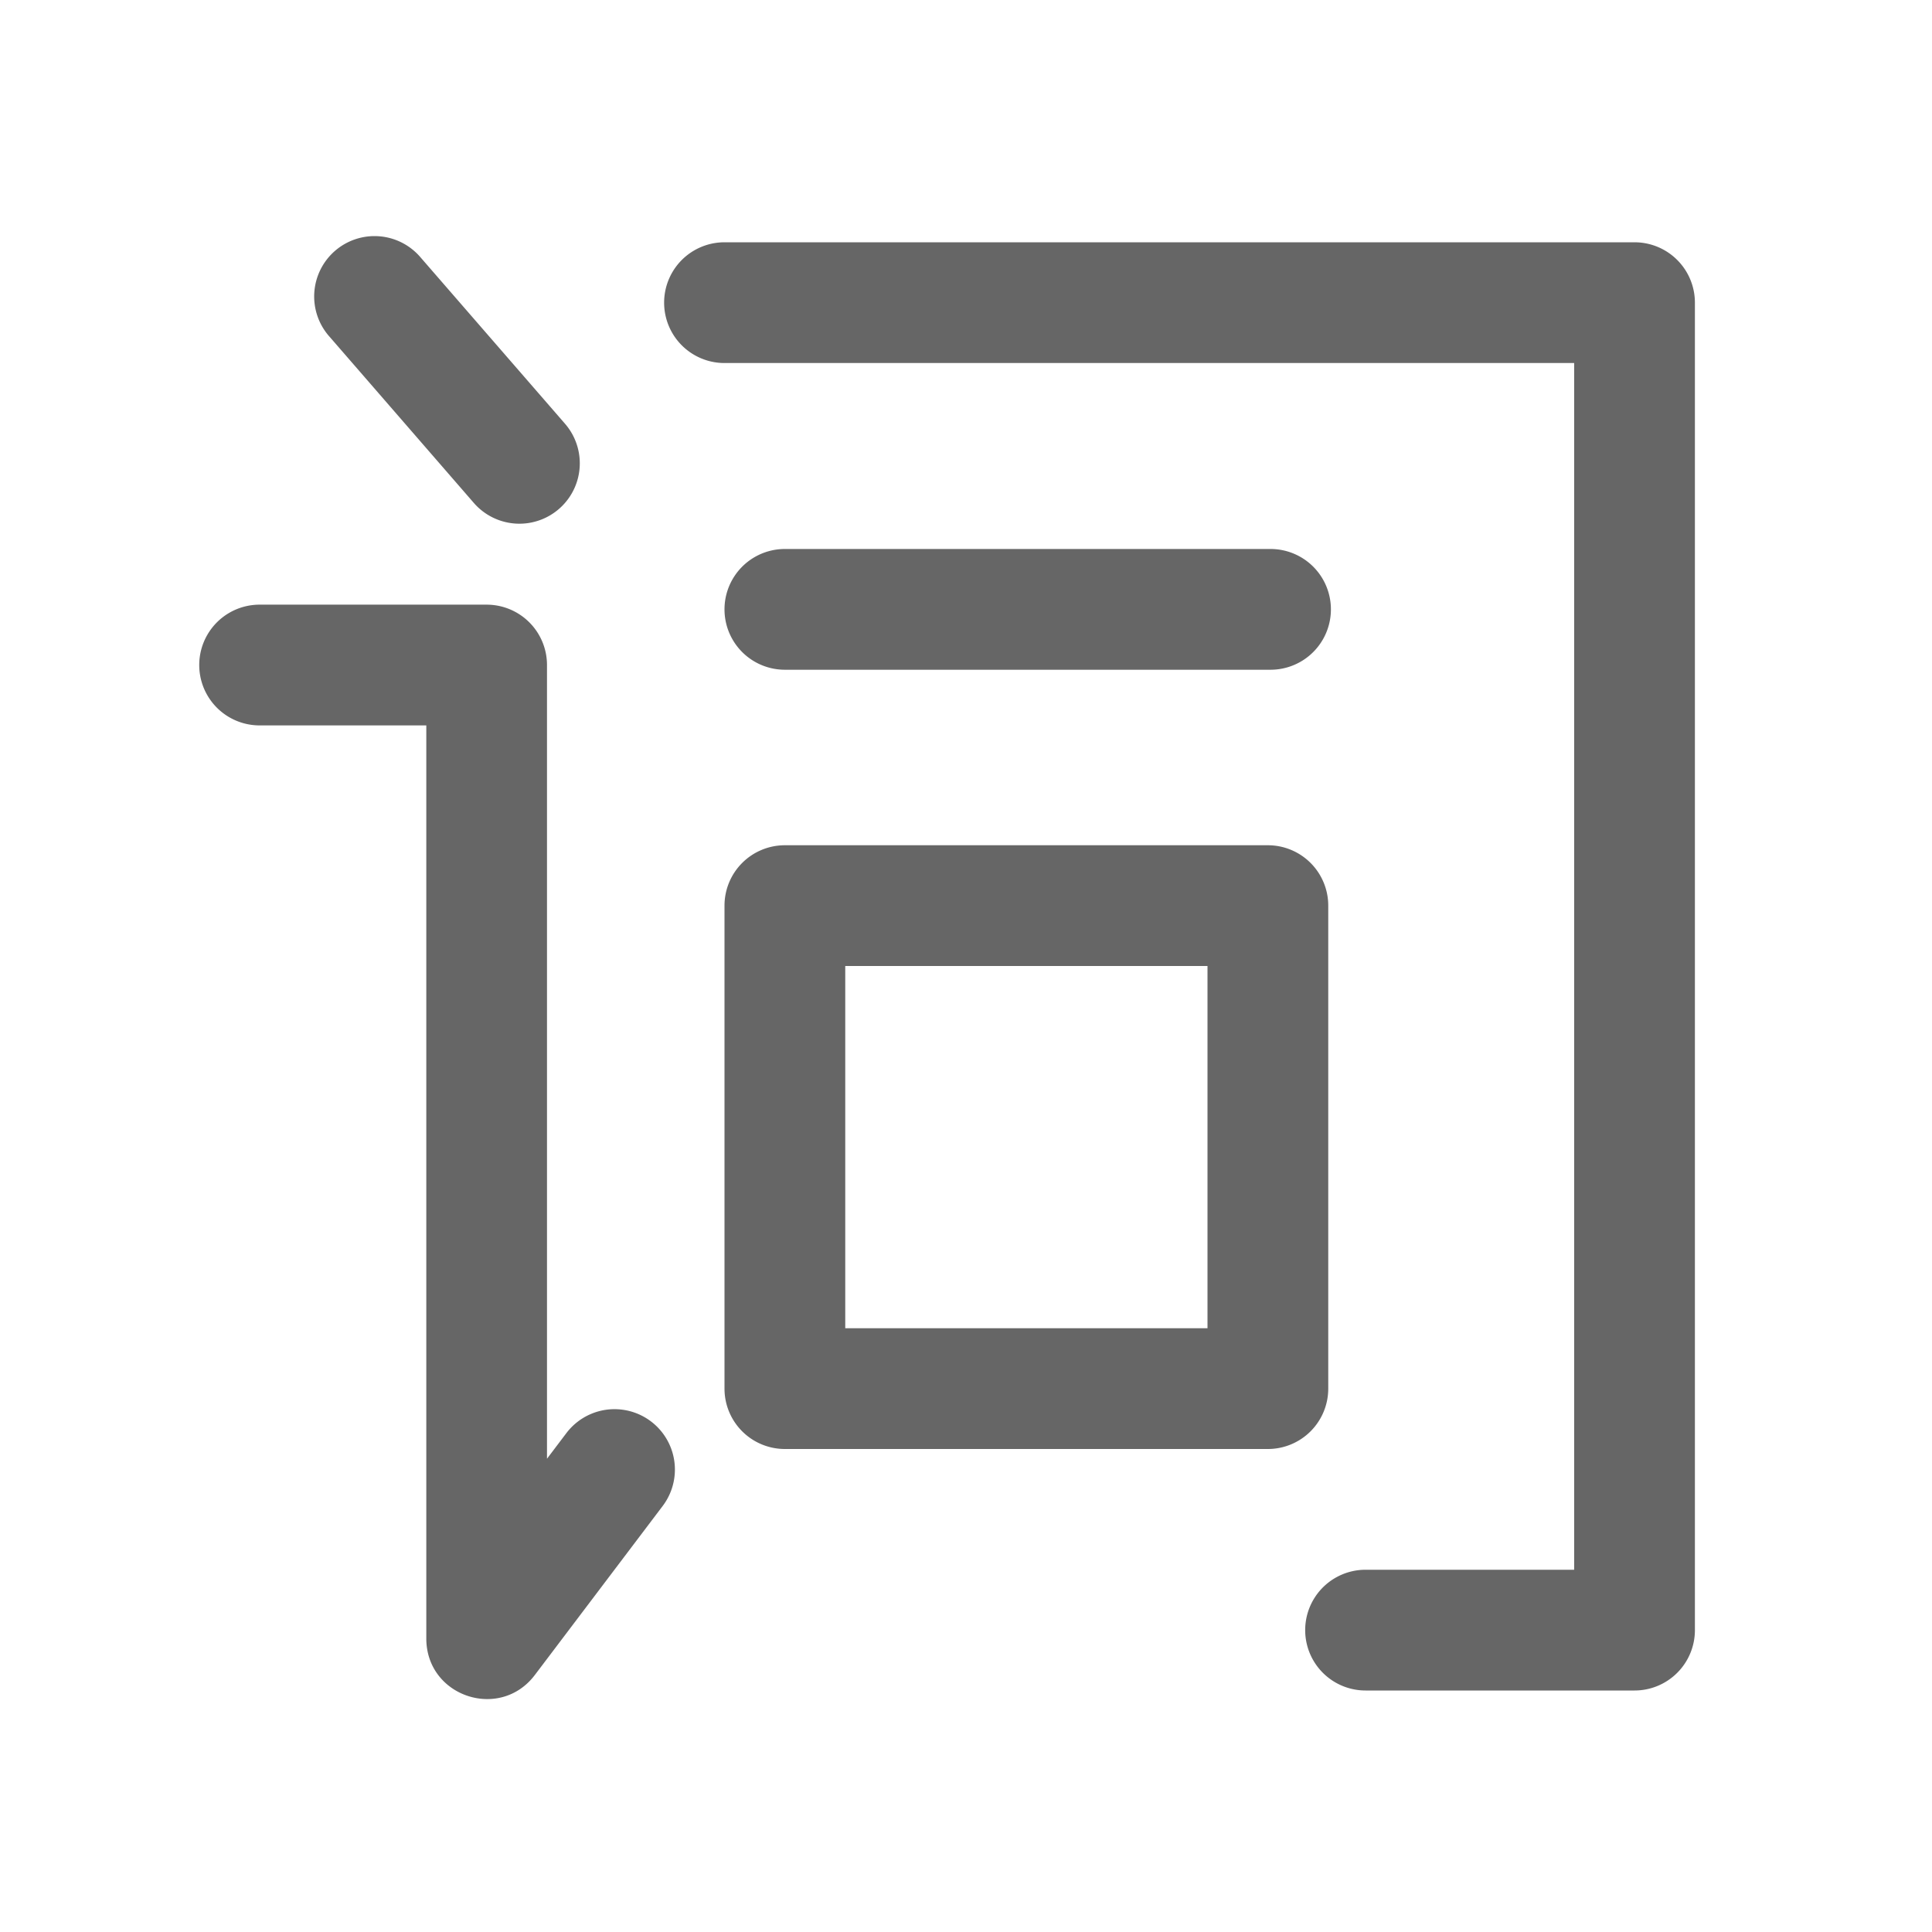 <?xml version="1.0" standalone="no"?><!DOCTYPE svg PUBLIC "-//W3C//DTD SVG 1.1//EN" "http://www.w3.org/Graphics/SVG/1.1/DTD/svg11.dtd"><svg t="1688459556607" class="icon" viewBox="0 0 1024 1024" version="1.1" xmlns="http://www.w3.org/2000/svg" p-id="1433" xmlns:xlink="http://www.w3.org/1999/xlink" width="200" height="200"><path d="M448 704h192v-192h-192v192z m-32-256h256a32 32 0 0 1 32 32v256a32 32 0 0 1-32 32h-256a32 32 0 0 1-32-32v-256a32 32 0 0 1 32-32zM174.72 178.528a32 32 0 1 1 48.32-41.952l76.416 88a32 32 0 0 1-48.32 41.984L174.72 178.528z m51.264 205.952H137.6a32 32 0 1 1 0-64h120.32a32 32 0 0 1 32 32v420.672l10.272-13.568a32 32 0 0 1 51.04 38.624l-67.776 89.6c-18.528 24.448-57.504 11.36-57.504-19.328V384.48z m608.32-192.064H384a32 32 0 0 1 0-64h482.336a32 32 0 0 1 32 32V864a32 32 0 0 1-32 32h-142.56a32 32 0 1 1 0-64h110.56V192.416zM416 354.976a32 32 0 0 1 0-64h257.408a32 32 0 1 1 0 64H416z" fill="#666666" p-id="1434"></path></svg>